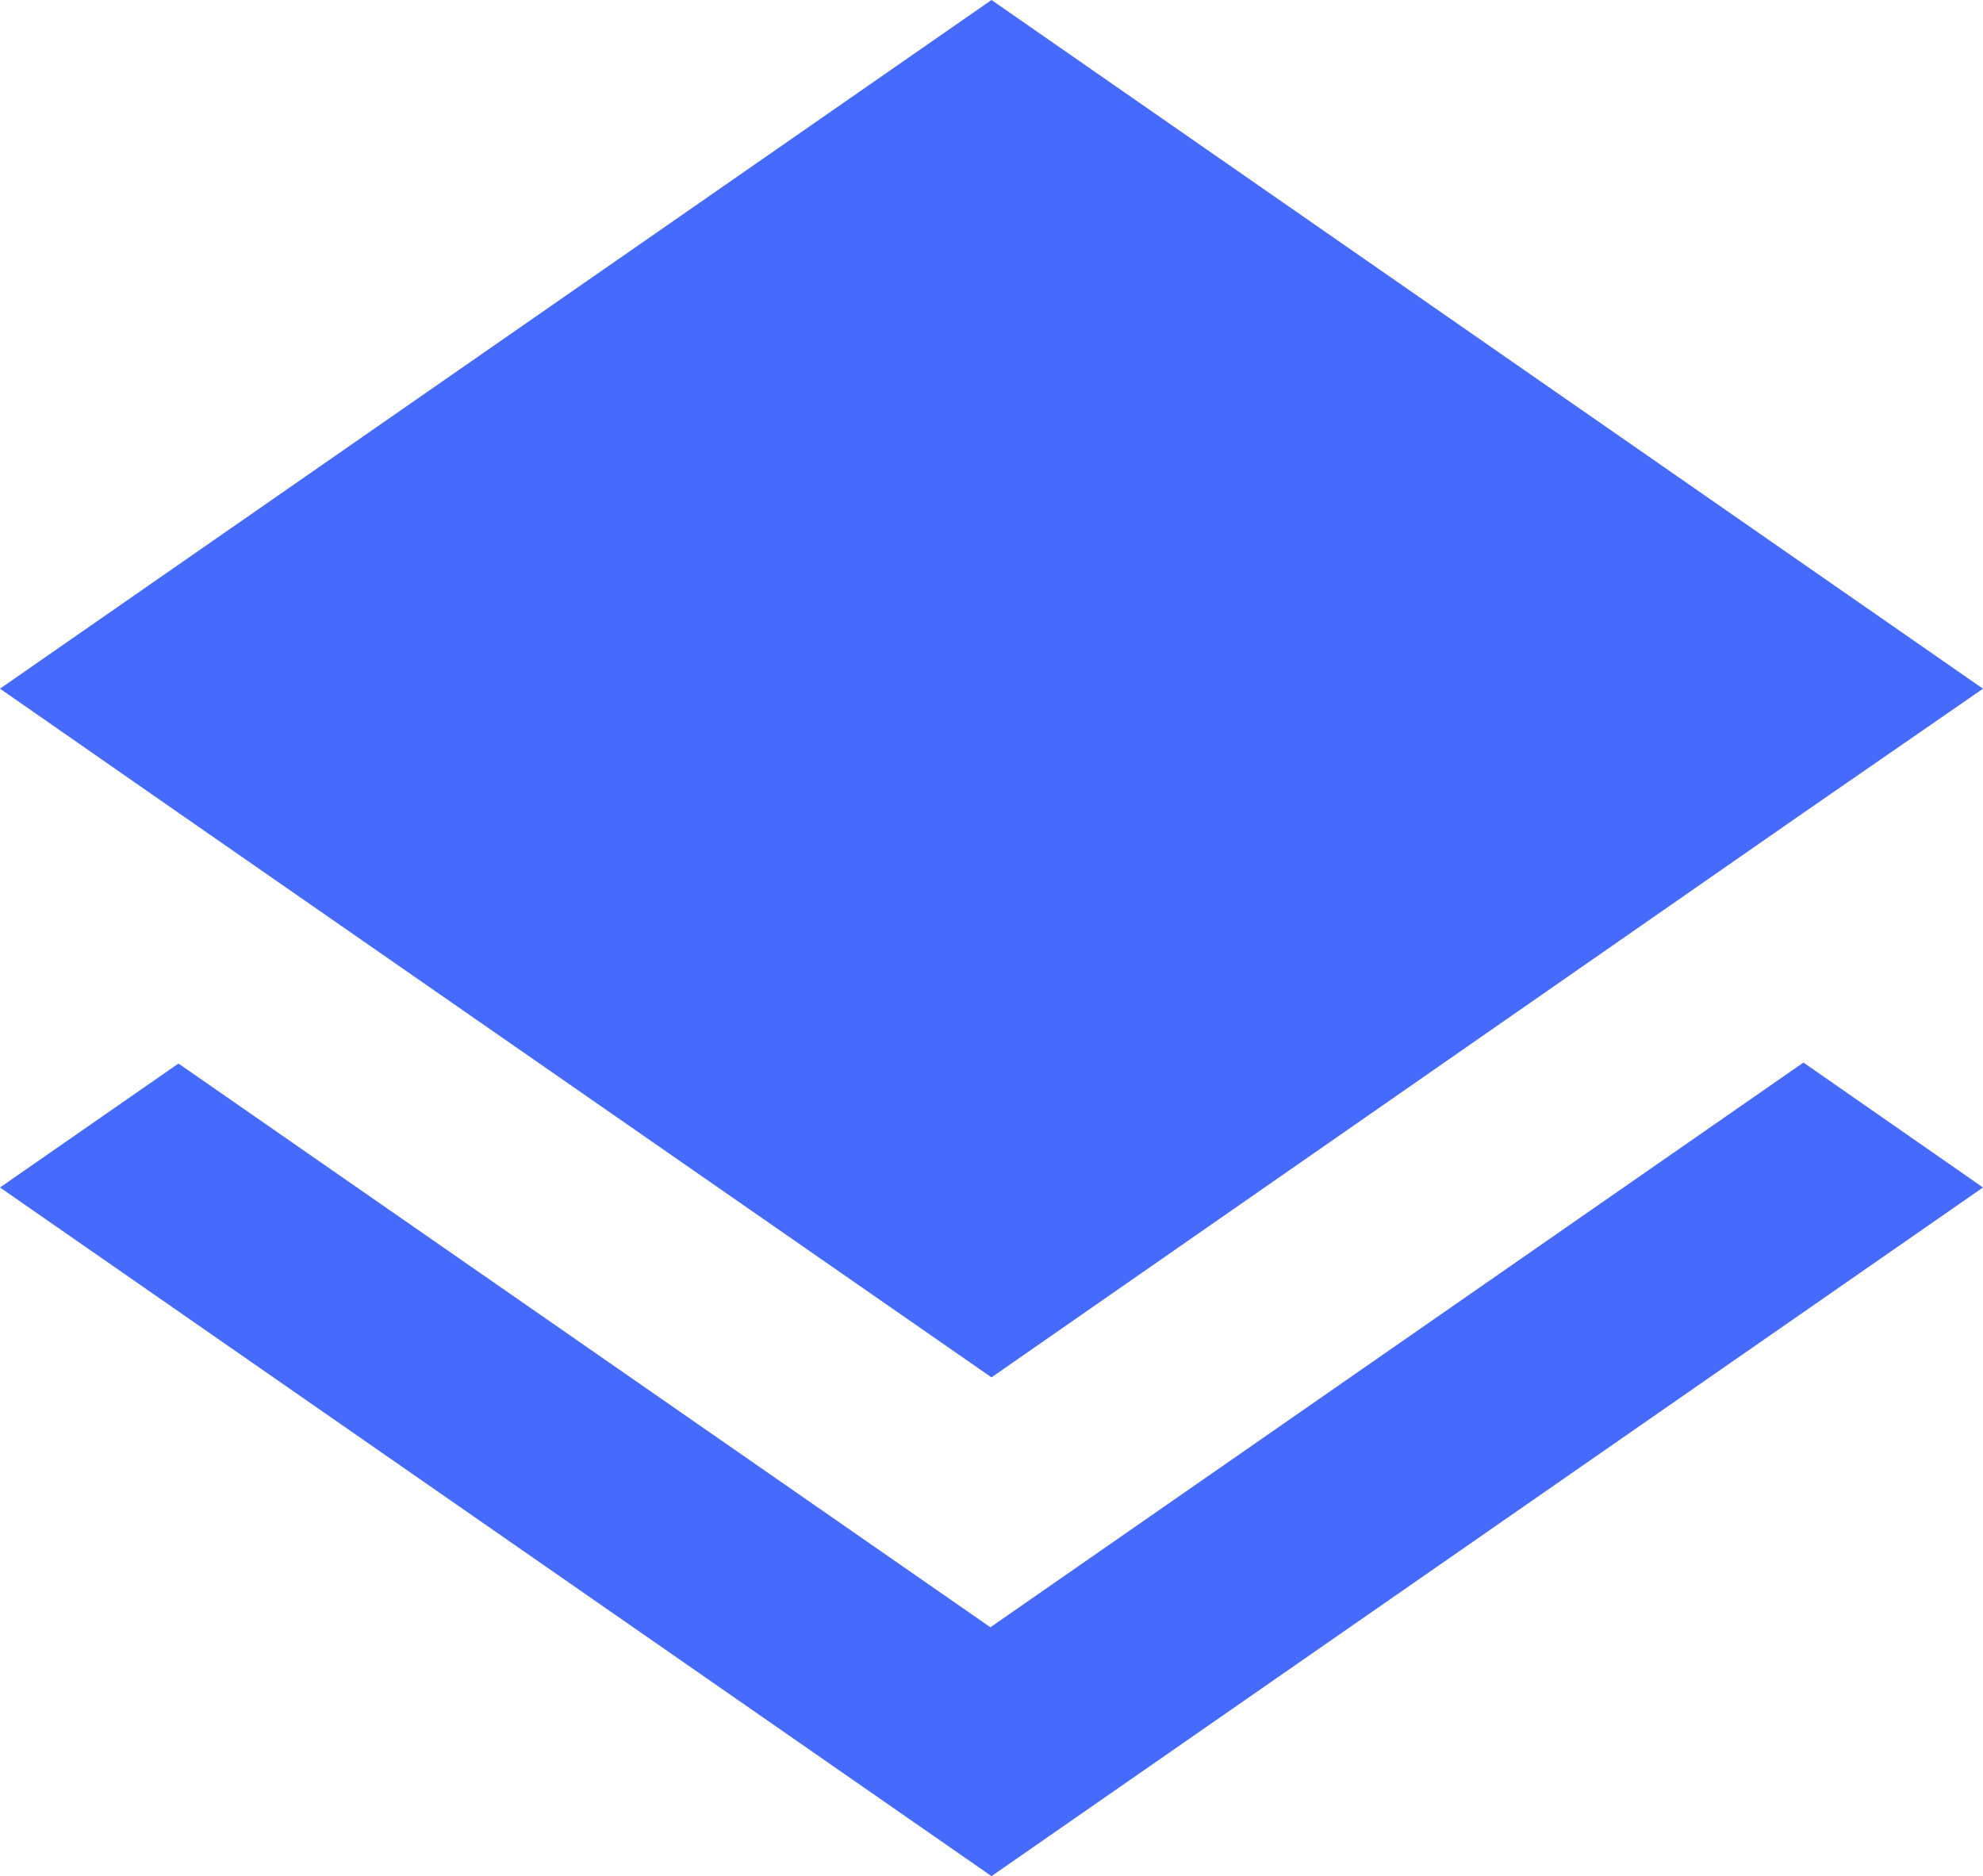 <svg xmlns="http://www.w3.org/2000/svg" width="38.4" height="36.329" viewBox="0 0 38.4 36.329">
  <path id="Path_6" data-name="Path 6" d="M22.179,33.51,6.456,22.594,3,24.994,22.2,38.329,41.4,24.994l-3.477-2.419Zm.021-4.839L37.9,17.755l3.5-2.419L22.2,2,3,15.335l3.477,2.419Z" transform="translate(-3 -2)" fill="#466AFC"/>
</svg>

